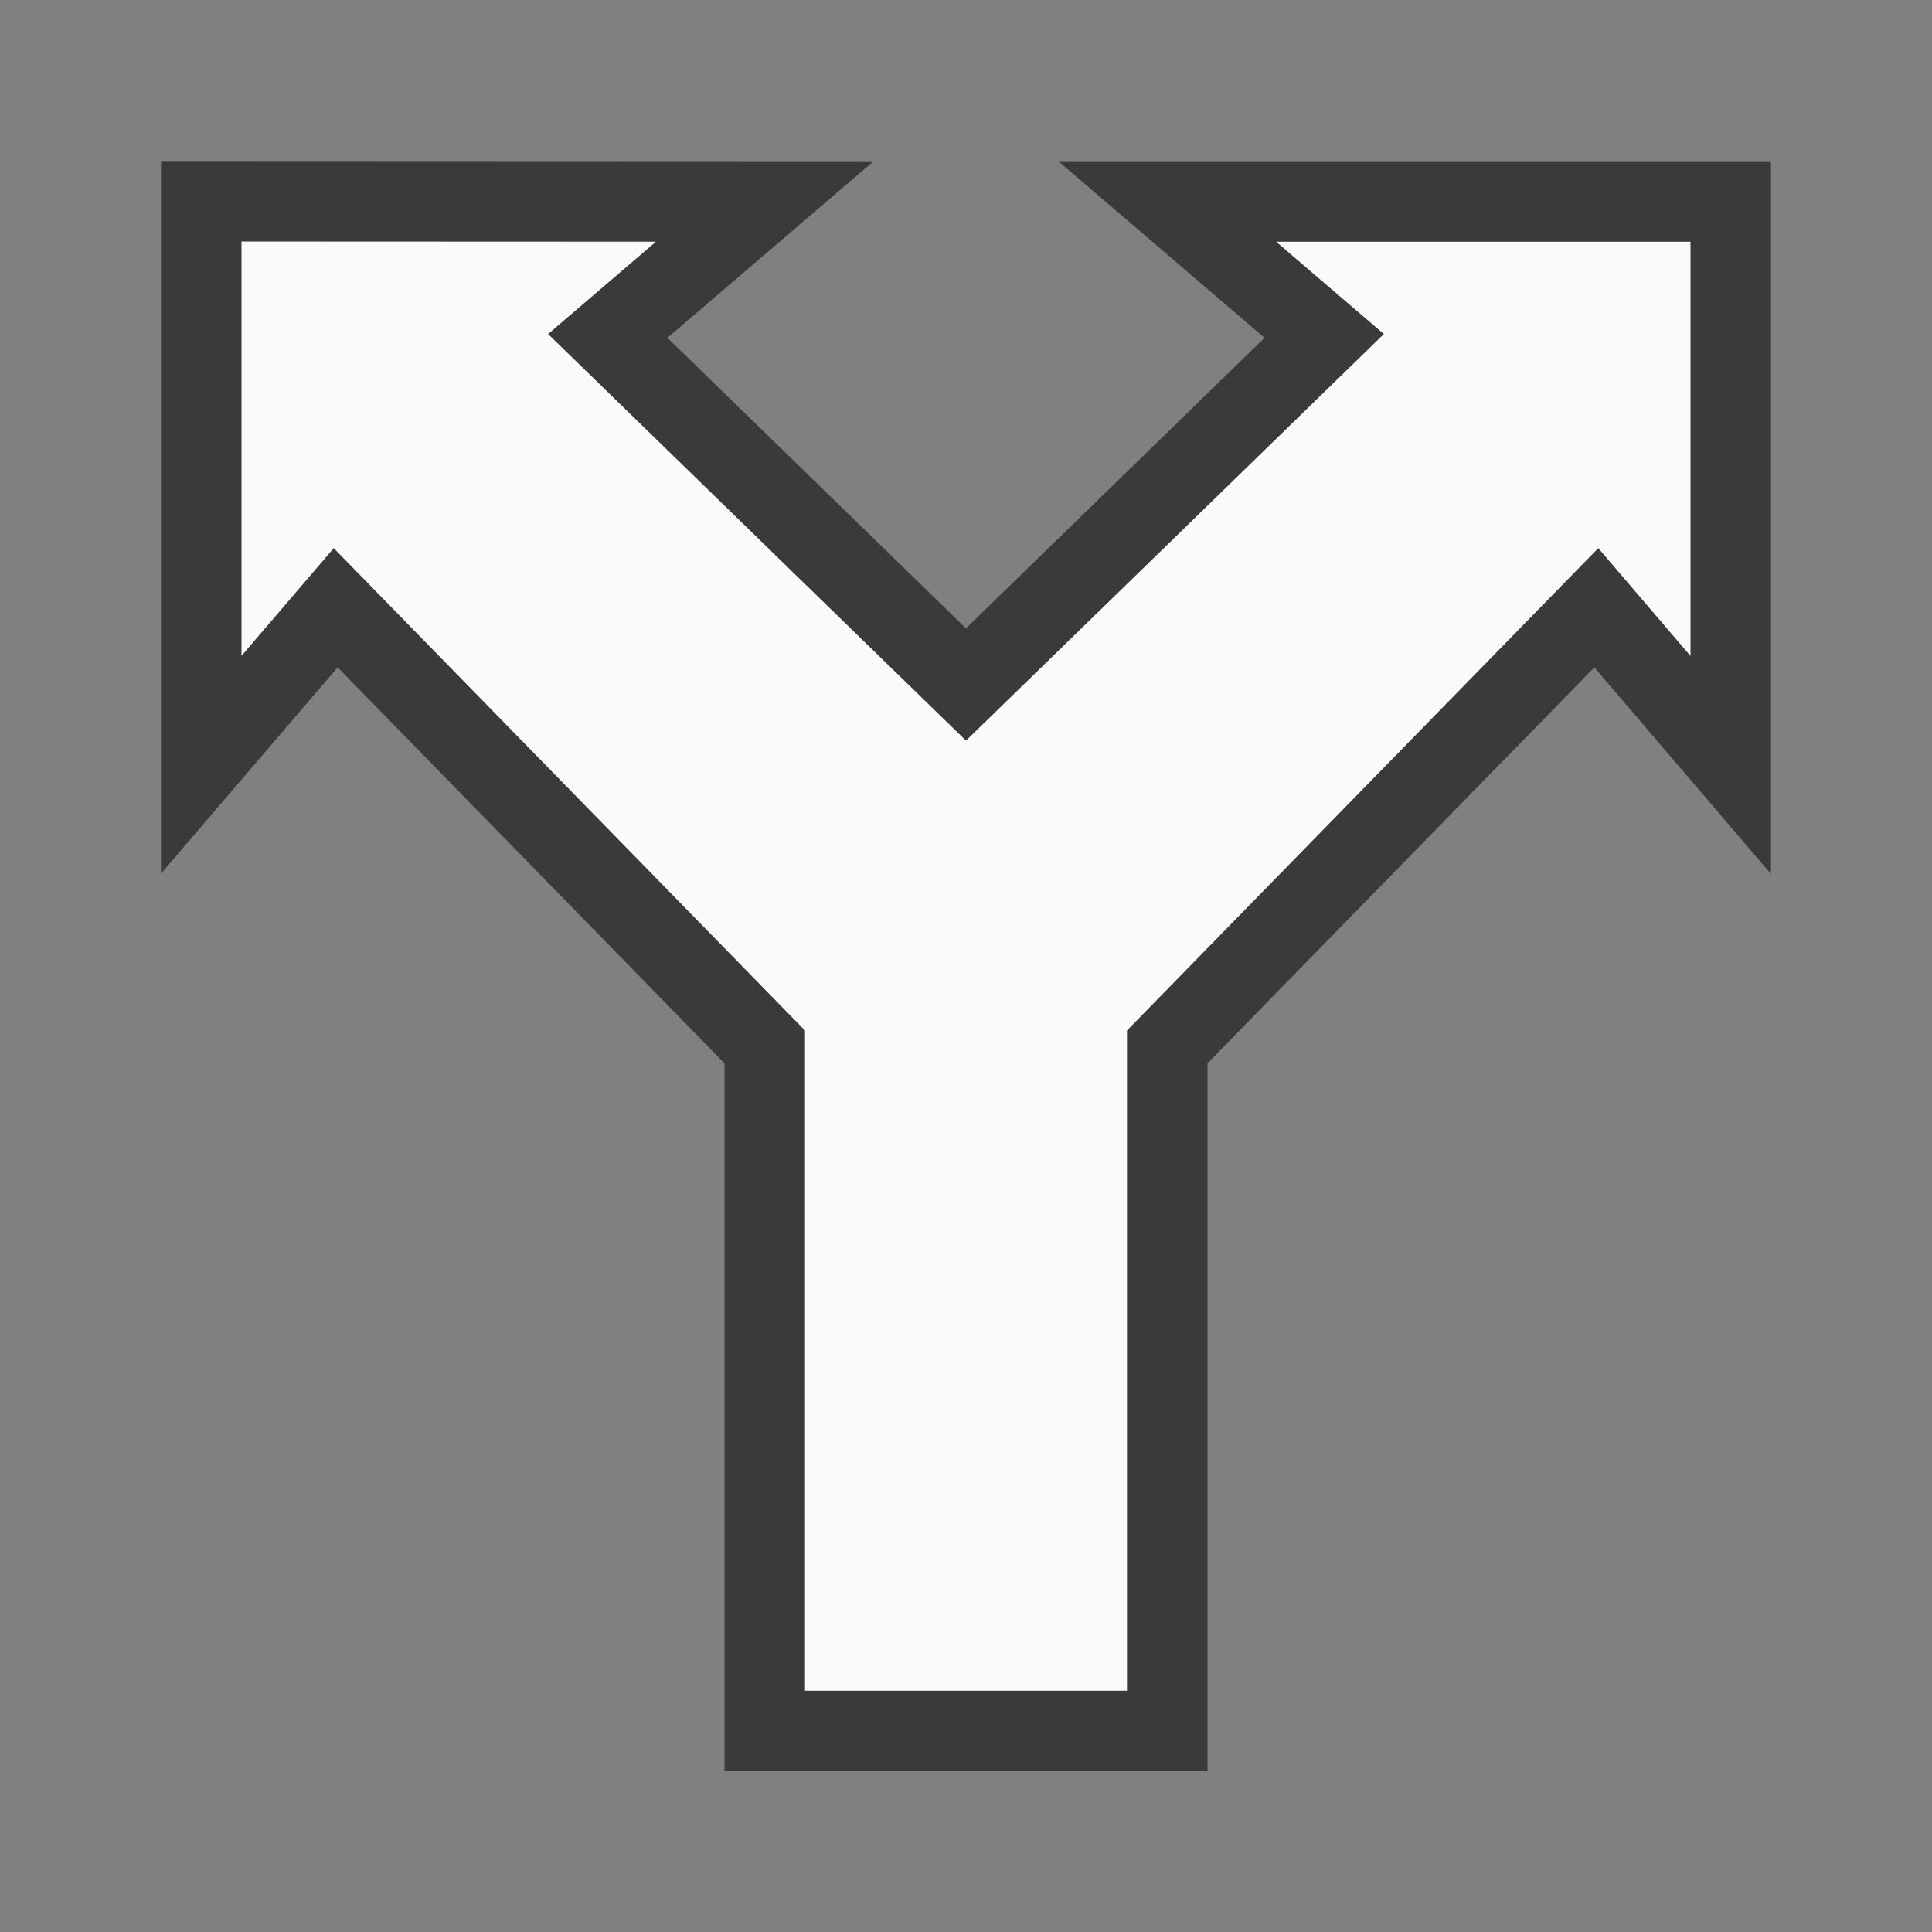 <?xml-stylesheet type="text/css" href="icons.css" ?>
<svg viewBox="0 0 24 24" xmlns="http://www.w3.org/2000/svg">
  <rect x="0" y="0" width="24" height="24" fill="#808080" stroke="none"/>
  <path
	 id="ShapeColor" 
     d="m2.5 2.5v7l1.67-1.95 5.33 5.455v8.498h5v-8.498l5.33-5.455 1.67 1.953v-7h-7l1.95 1.67-4.45 4.33-4.45-4.33 1.95-1.67z"
     fill="#fafafa" 
	 stroke="#3a3a38" 
	 stroke-linecap="round" 
	 stroke-linejoin="miter"
     />
</svg>
